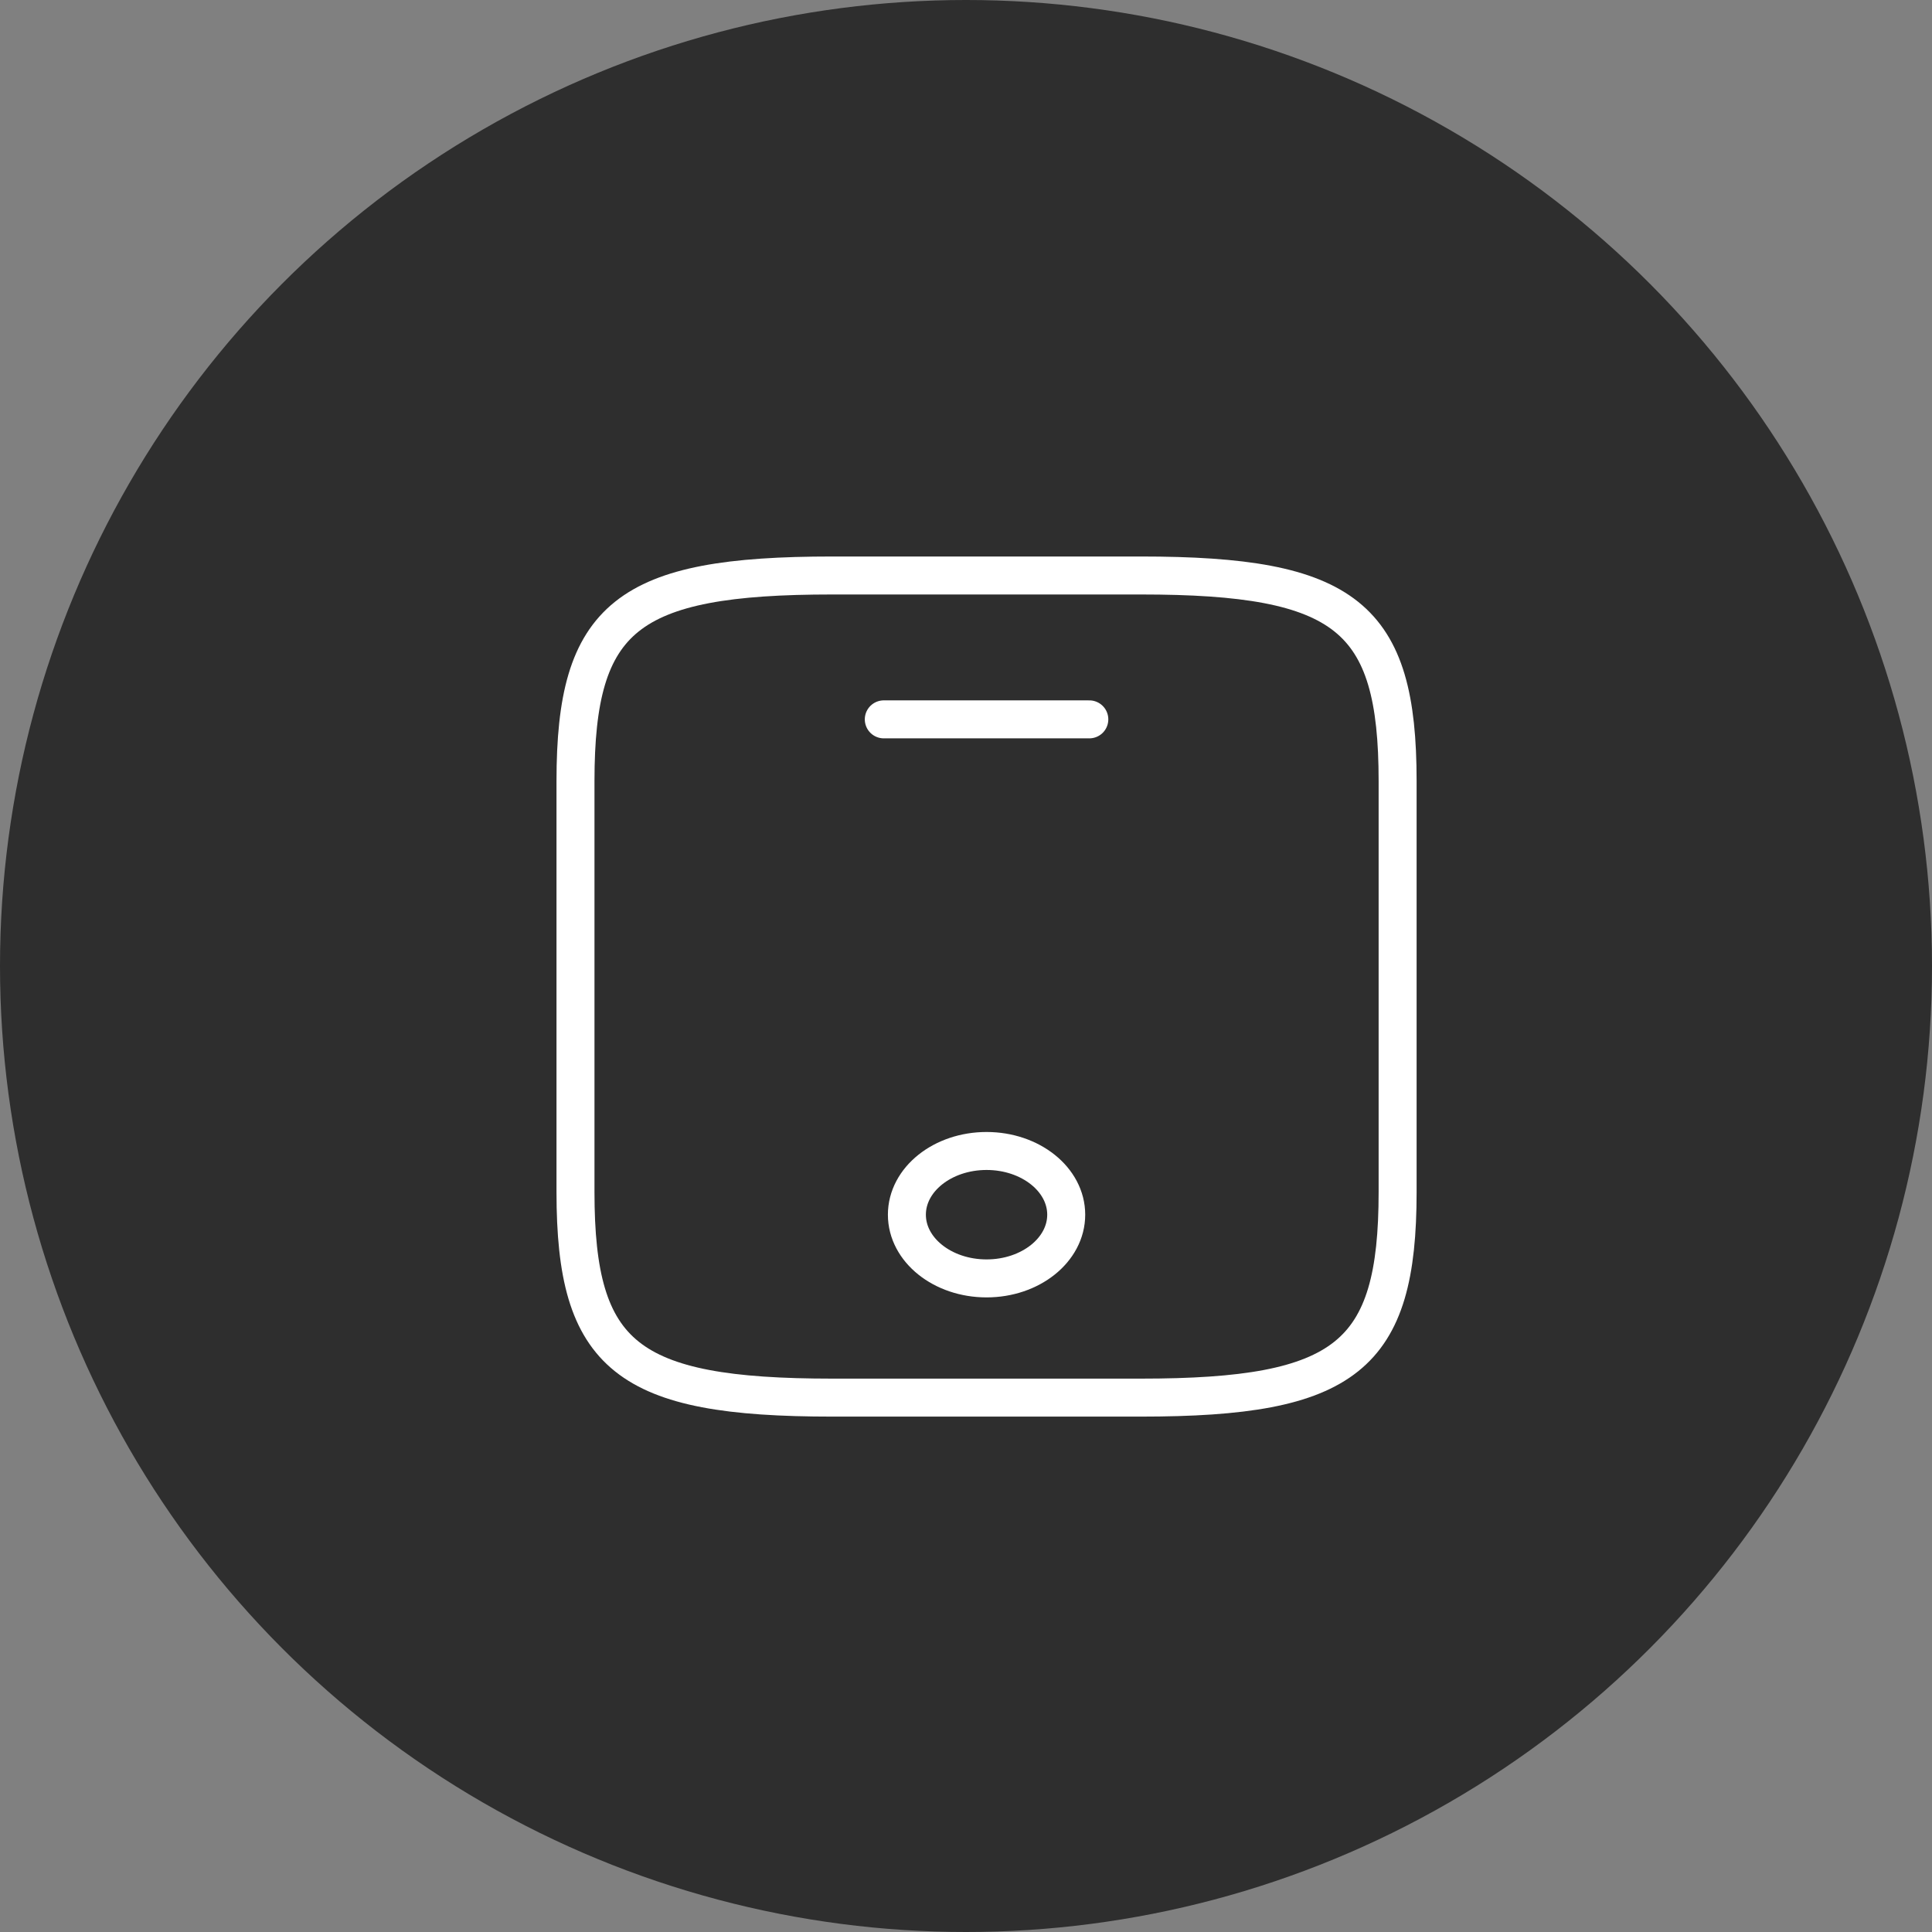 <svg width="47" height="47" viewBox="0 0 47 47" fill="none" xmlns="http://www.w3.org/2000/svg">
<rect x="0" y="0" width="47" height="47" fill="#808080" stroke="none"/>
<circle cx="23.5" cy="23.5" r="23.5" fill="#2E2E2E"/>
<path d="M34 19V29C34 33 32.75 34 27.75 34H20.25C15.25 34 14 33 14 29V19C14 15 15.25 14 20.25 14H27.75C32.75 14 34 15 34 19Z" stroke="white" stroke-width="0.924" stroke-linecap="round" stroke-linejoin="round"/>
<path d="M26.5 17.5H21.5" stroke="white" stroke-width="0.924" stroke-linecap="round" stroke-linejoin="round"/>
<path d="M24 31.1C25.07 31.1 25.938 30.406 25.938 29.55C25.938 28.694 25.07 28 24 28C22.93 28 22.062 28.694 22.062 29.55C22.062 30.406 22.93 31.1 24 31.1Z" stroke="white" stroke-width="0.924" stroke-linecap="round" stroke-linejoin="round"/>
</svg>
